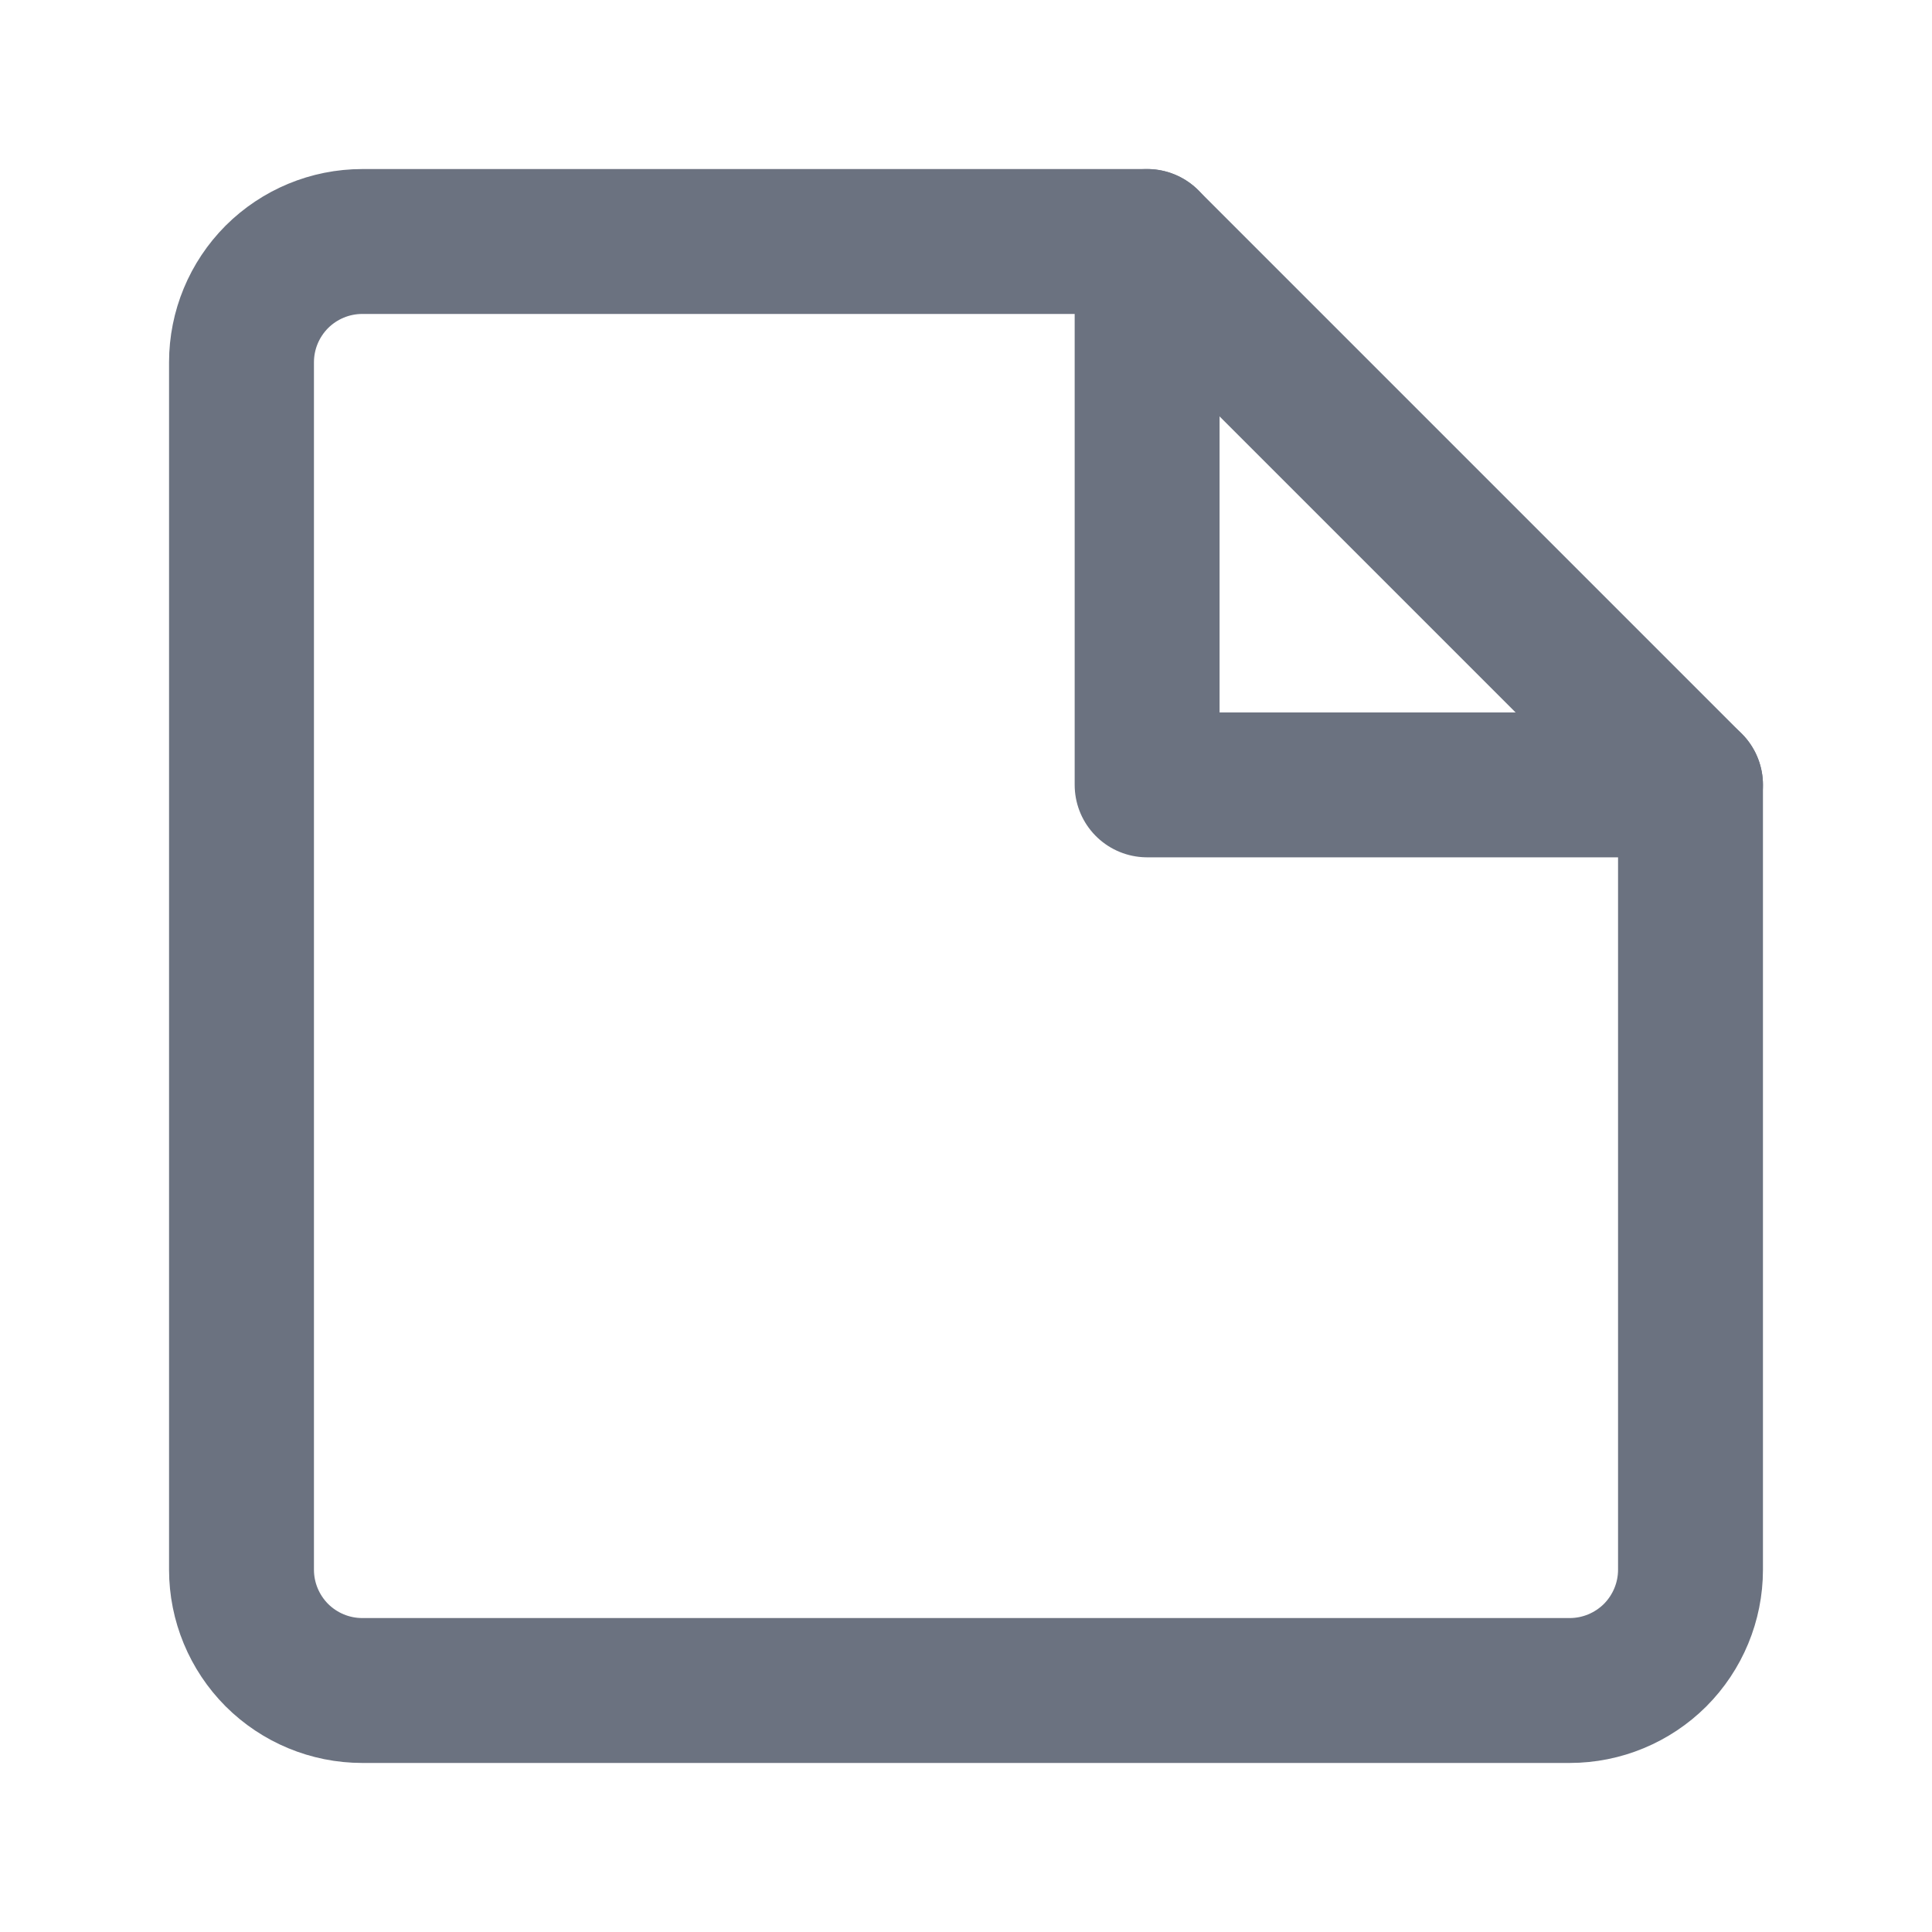 <svg width="20" height="20" viewBox="0 0 20 20" fill="none" xmlns="http://www.w3.org/2000/svg">
  <path d="M16.25 17.5H3.75C3.418 17.5 3.101 17.368 2.866 17.134C2.632 16.899 2.5 16.581 2.5 16.25V3.75C2.5 3.418 2.632 3.101 2.866 2.866C3.101 2.632 3.418 2.5 3.75 2.5H11.875L17.5 8.125V16.25C17.5 16.581 17.368 16.899 17.134 17.134C16.899 17.368 16.581 17.5 16.25 17.5Z" stroke="#6B7280" stroke-width="1.5" stroke-linecap="round" stroke-linejoin="round"/>
  <path d="M11.875 2.5V8.125H17.5" stroke="#6B7280" stroke-width="1.5" stroke-linecap="round" stroke-linejoin="round"/>
</svg> 